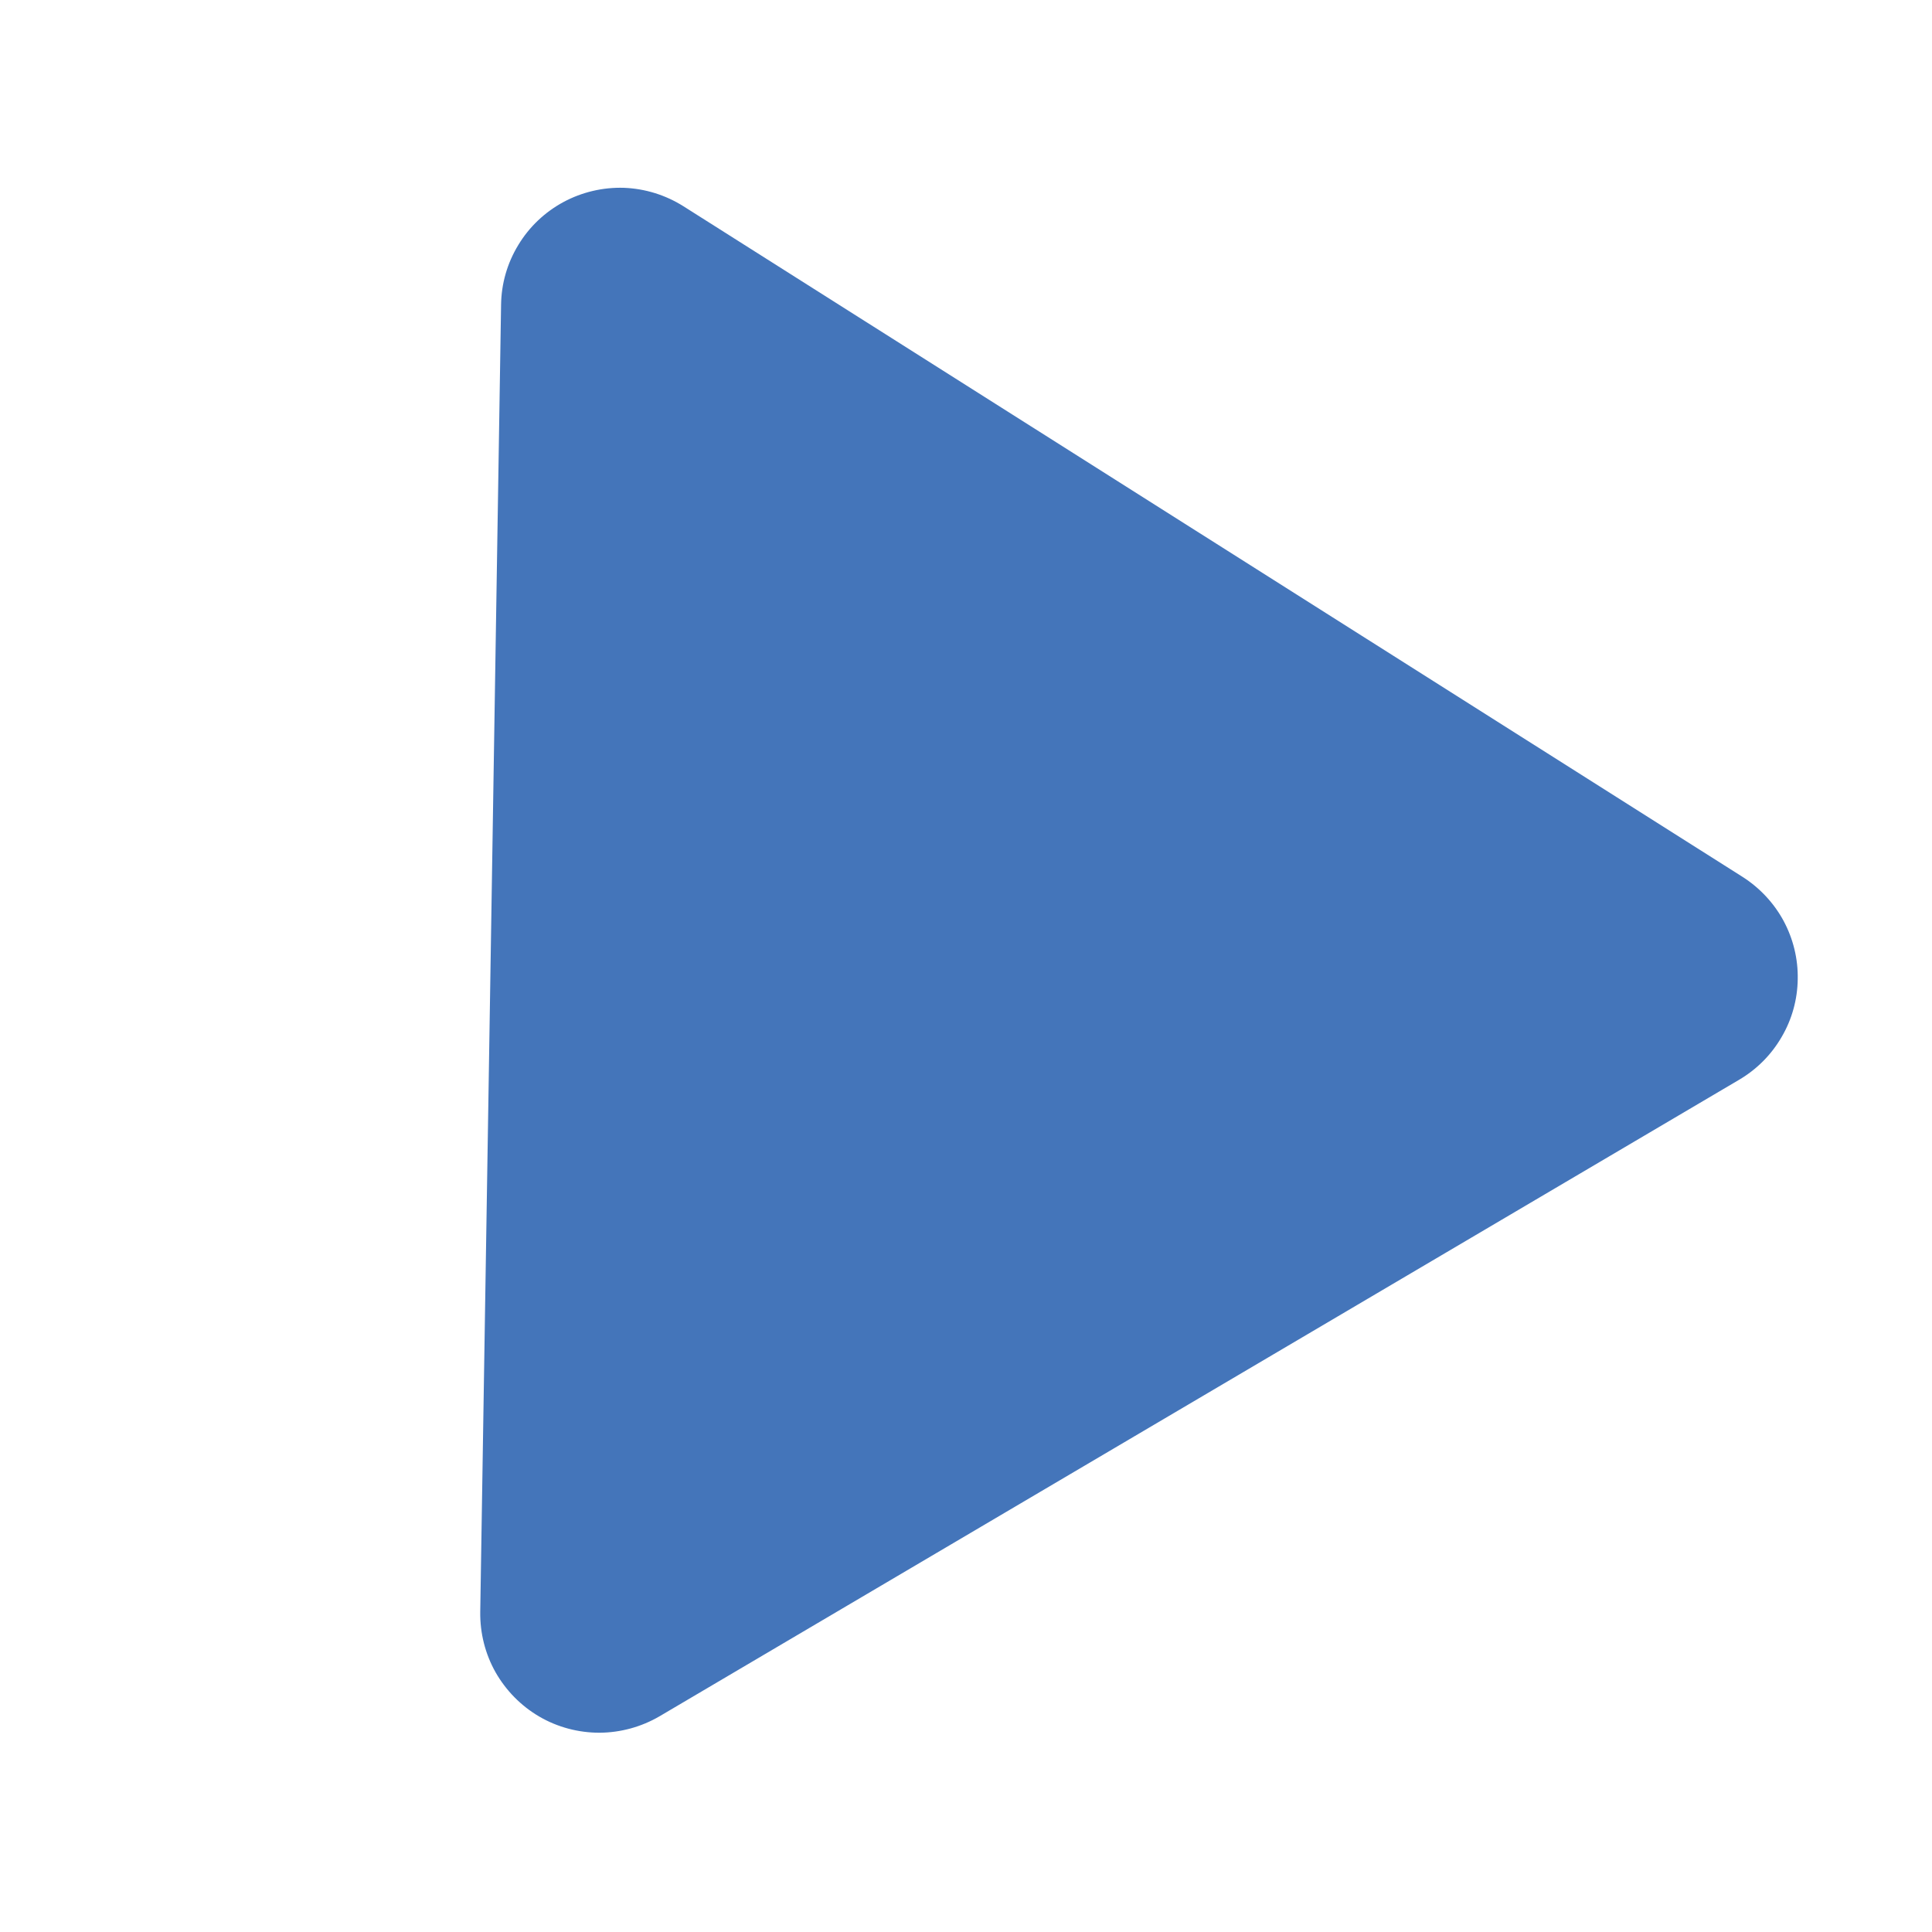 <svg width="14" height="14" viewBox="0 0 14 14" fill="none" xmlns="http://www.w3.org/2000/svg">
<path d="M12.627 6.354L4.953 1.495C4.823 1.413 4.675 1.367 4.522 1.361C4.369 1.356 4.217 1.392 4.083 1.464C3.948 1.537 3.835 1.644 3.756 1.775C3.676 1.906 3.633 2.055 3.631 2.208L3.48 11.681C3.478 11.834 3.516 11.985 3.591 12.118C3.667 12.251 3.776 12.362 3.908 12.439C4.04 12.516 4.191 12.556 4.344 12.556C4.497 12.555 4.647 12.514 4.779 12.437L12.603 7.824C12.73 7.749 12.836 7.643 12.91 7.515C12.985 7.388 13.025 7.243 13.027 7.096C13.03 6.948 12.994 6.802 12.924 6.672C12.854 6.543 12.751 6.433 12.627 6.354Z" fill="#4475BA"/>
</svg>
